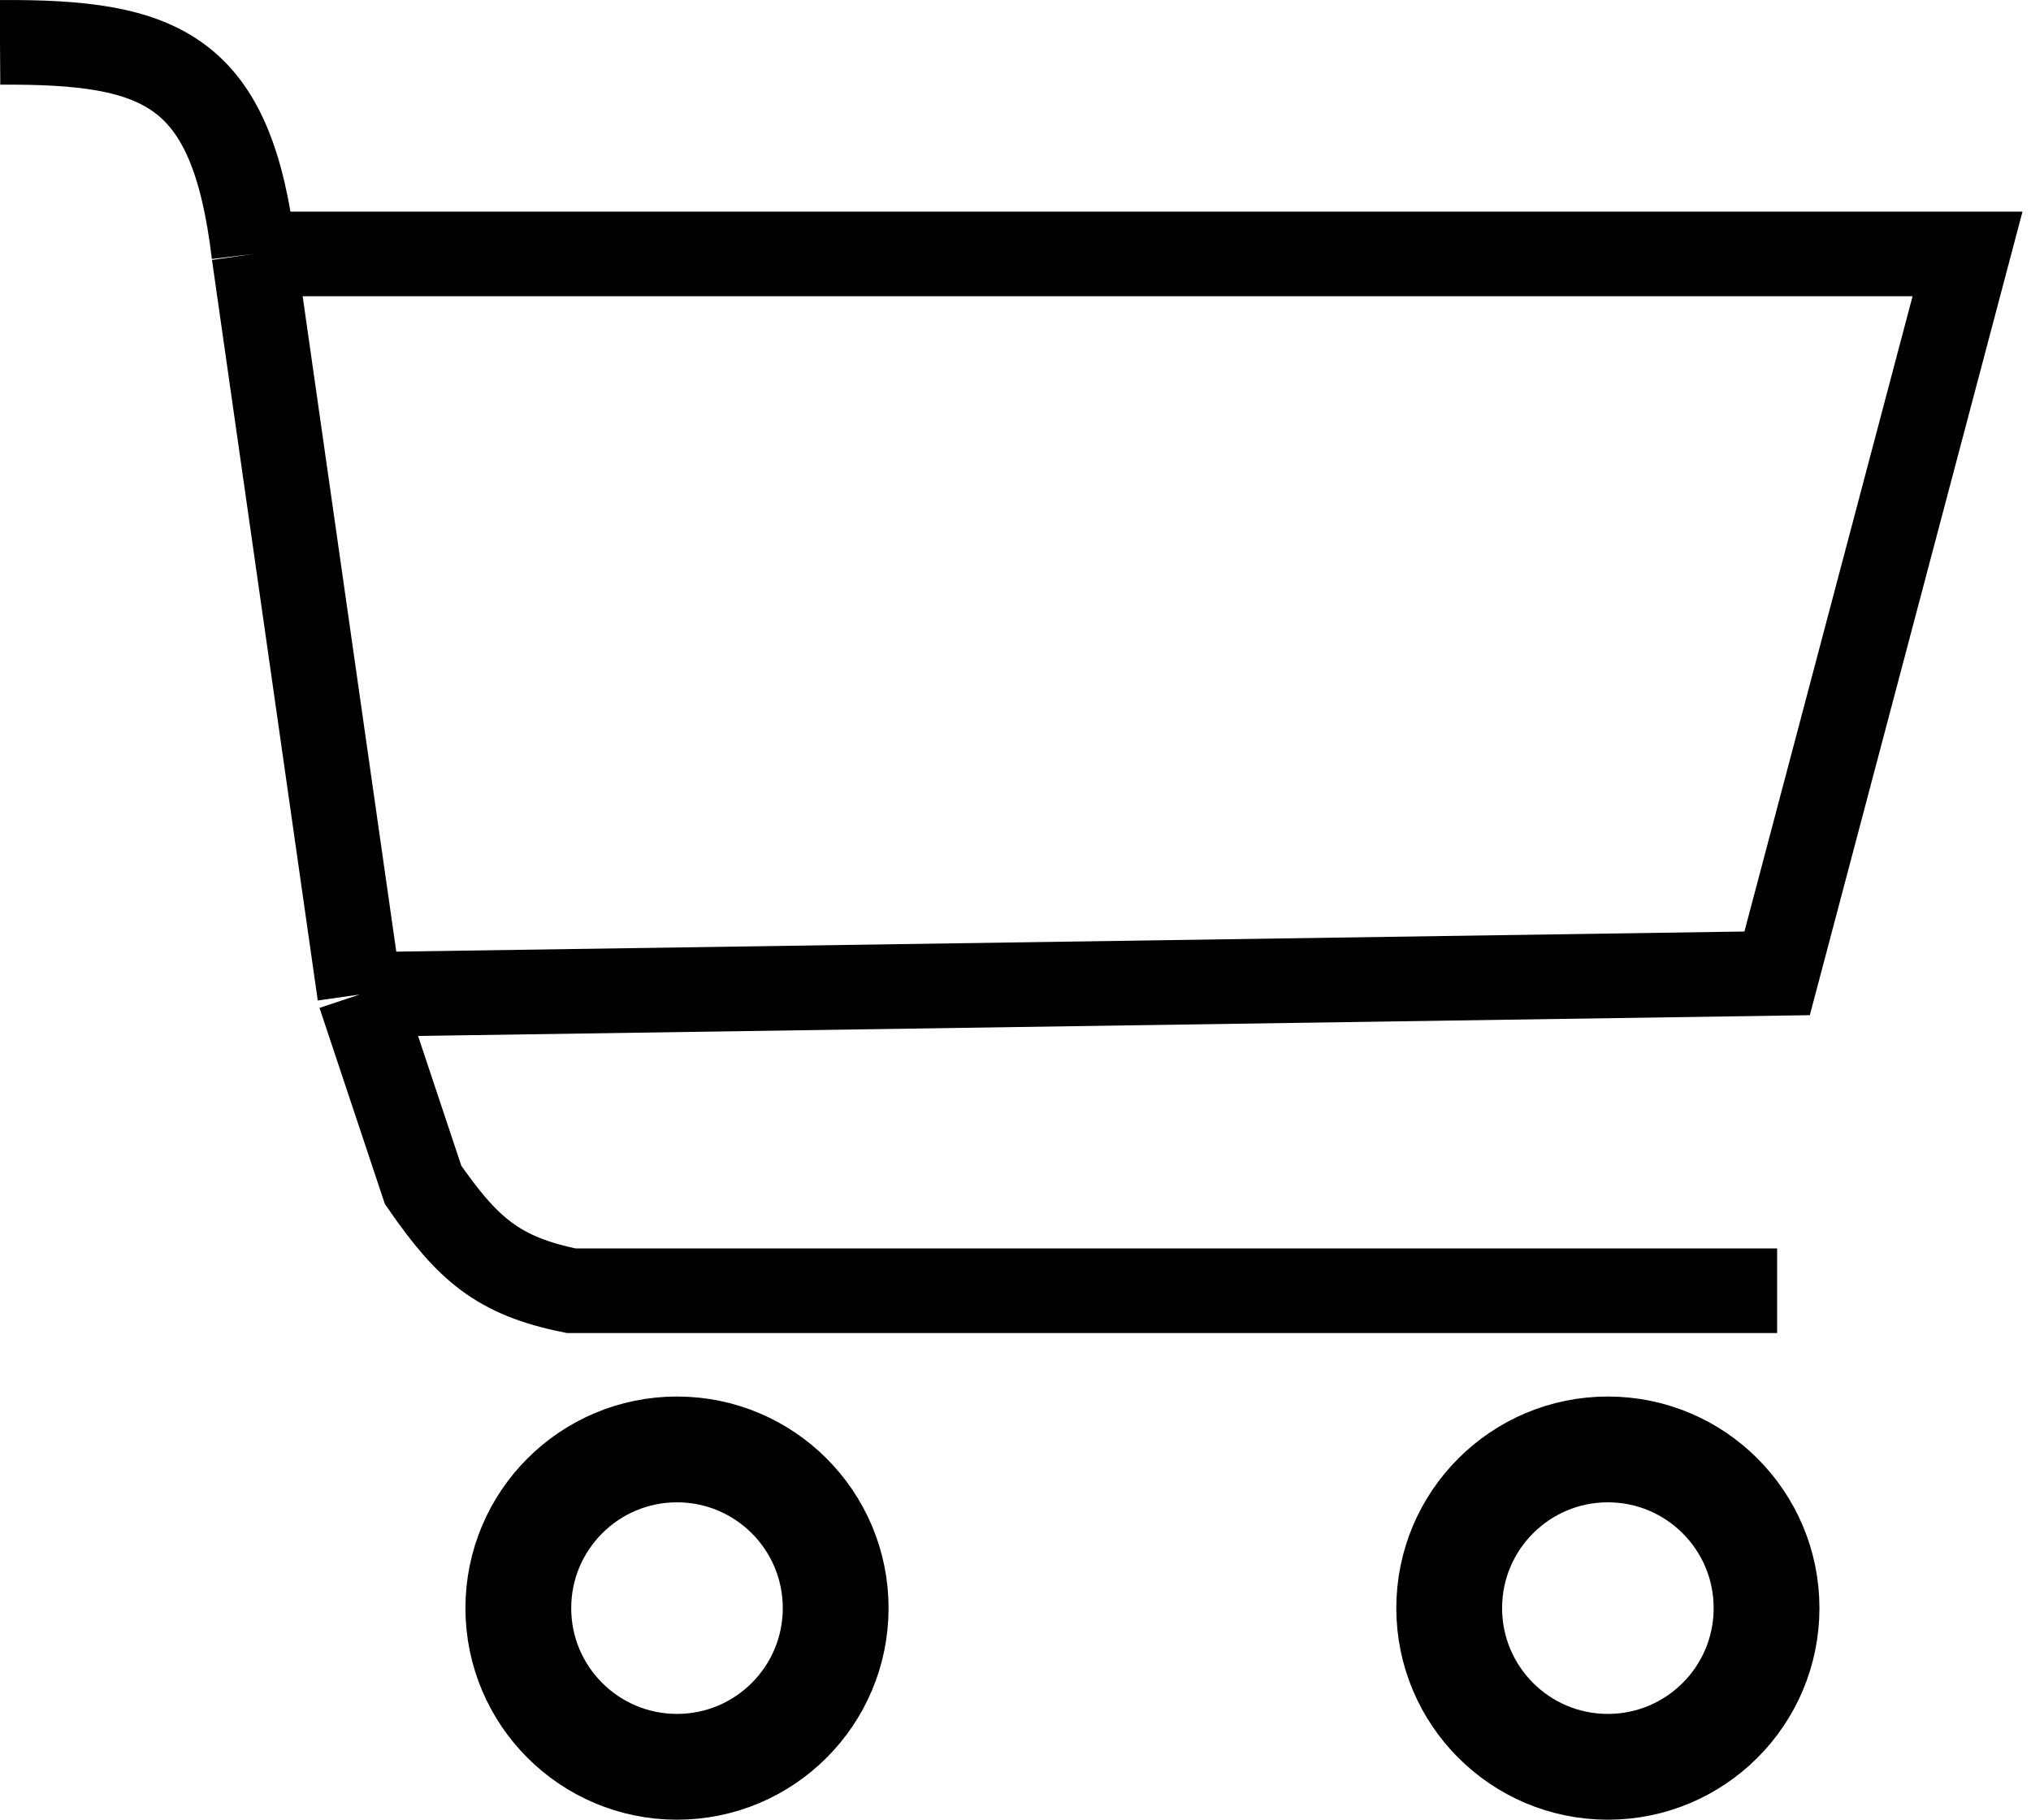 <svg width="48" height="43" viewBox="0 0 48 43" fill="none" xmlns="http://www.w3.org/2000/svg">
<path d="M0 1.001C3.833 0.976 5.479 1.631 6 6.001M6 6.001H46.5L42 23.001L8.5 23.501M6 6.001L8.5 23.501M8.5 23.501L10 28.001C11.051 29.516 11.765 30.15 13.5 30.501H42" stroke="black" stroke-width="2"/>
<circle cx="16" cy="38.001" r="3.75" stroke="black" stroke-width="2.5"/>
<circle cx="38" cy="38.001" r="3.75" stroke="black" stroke-width="2.5"/>
</svg>
